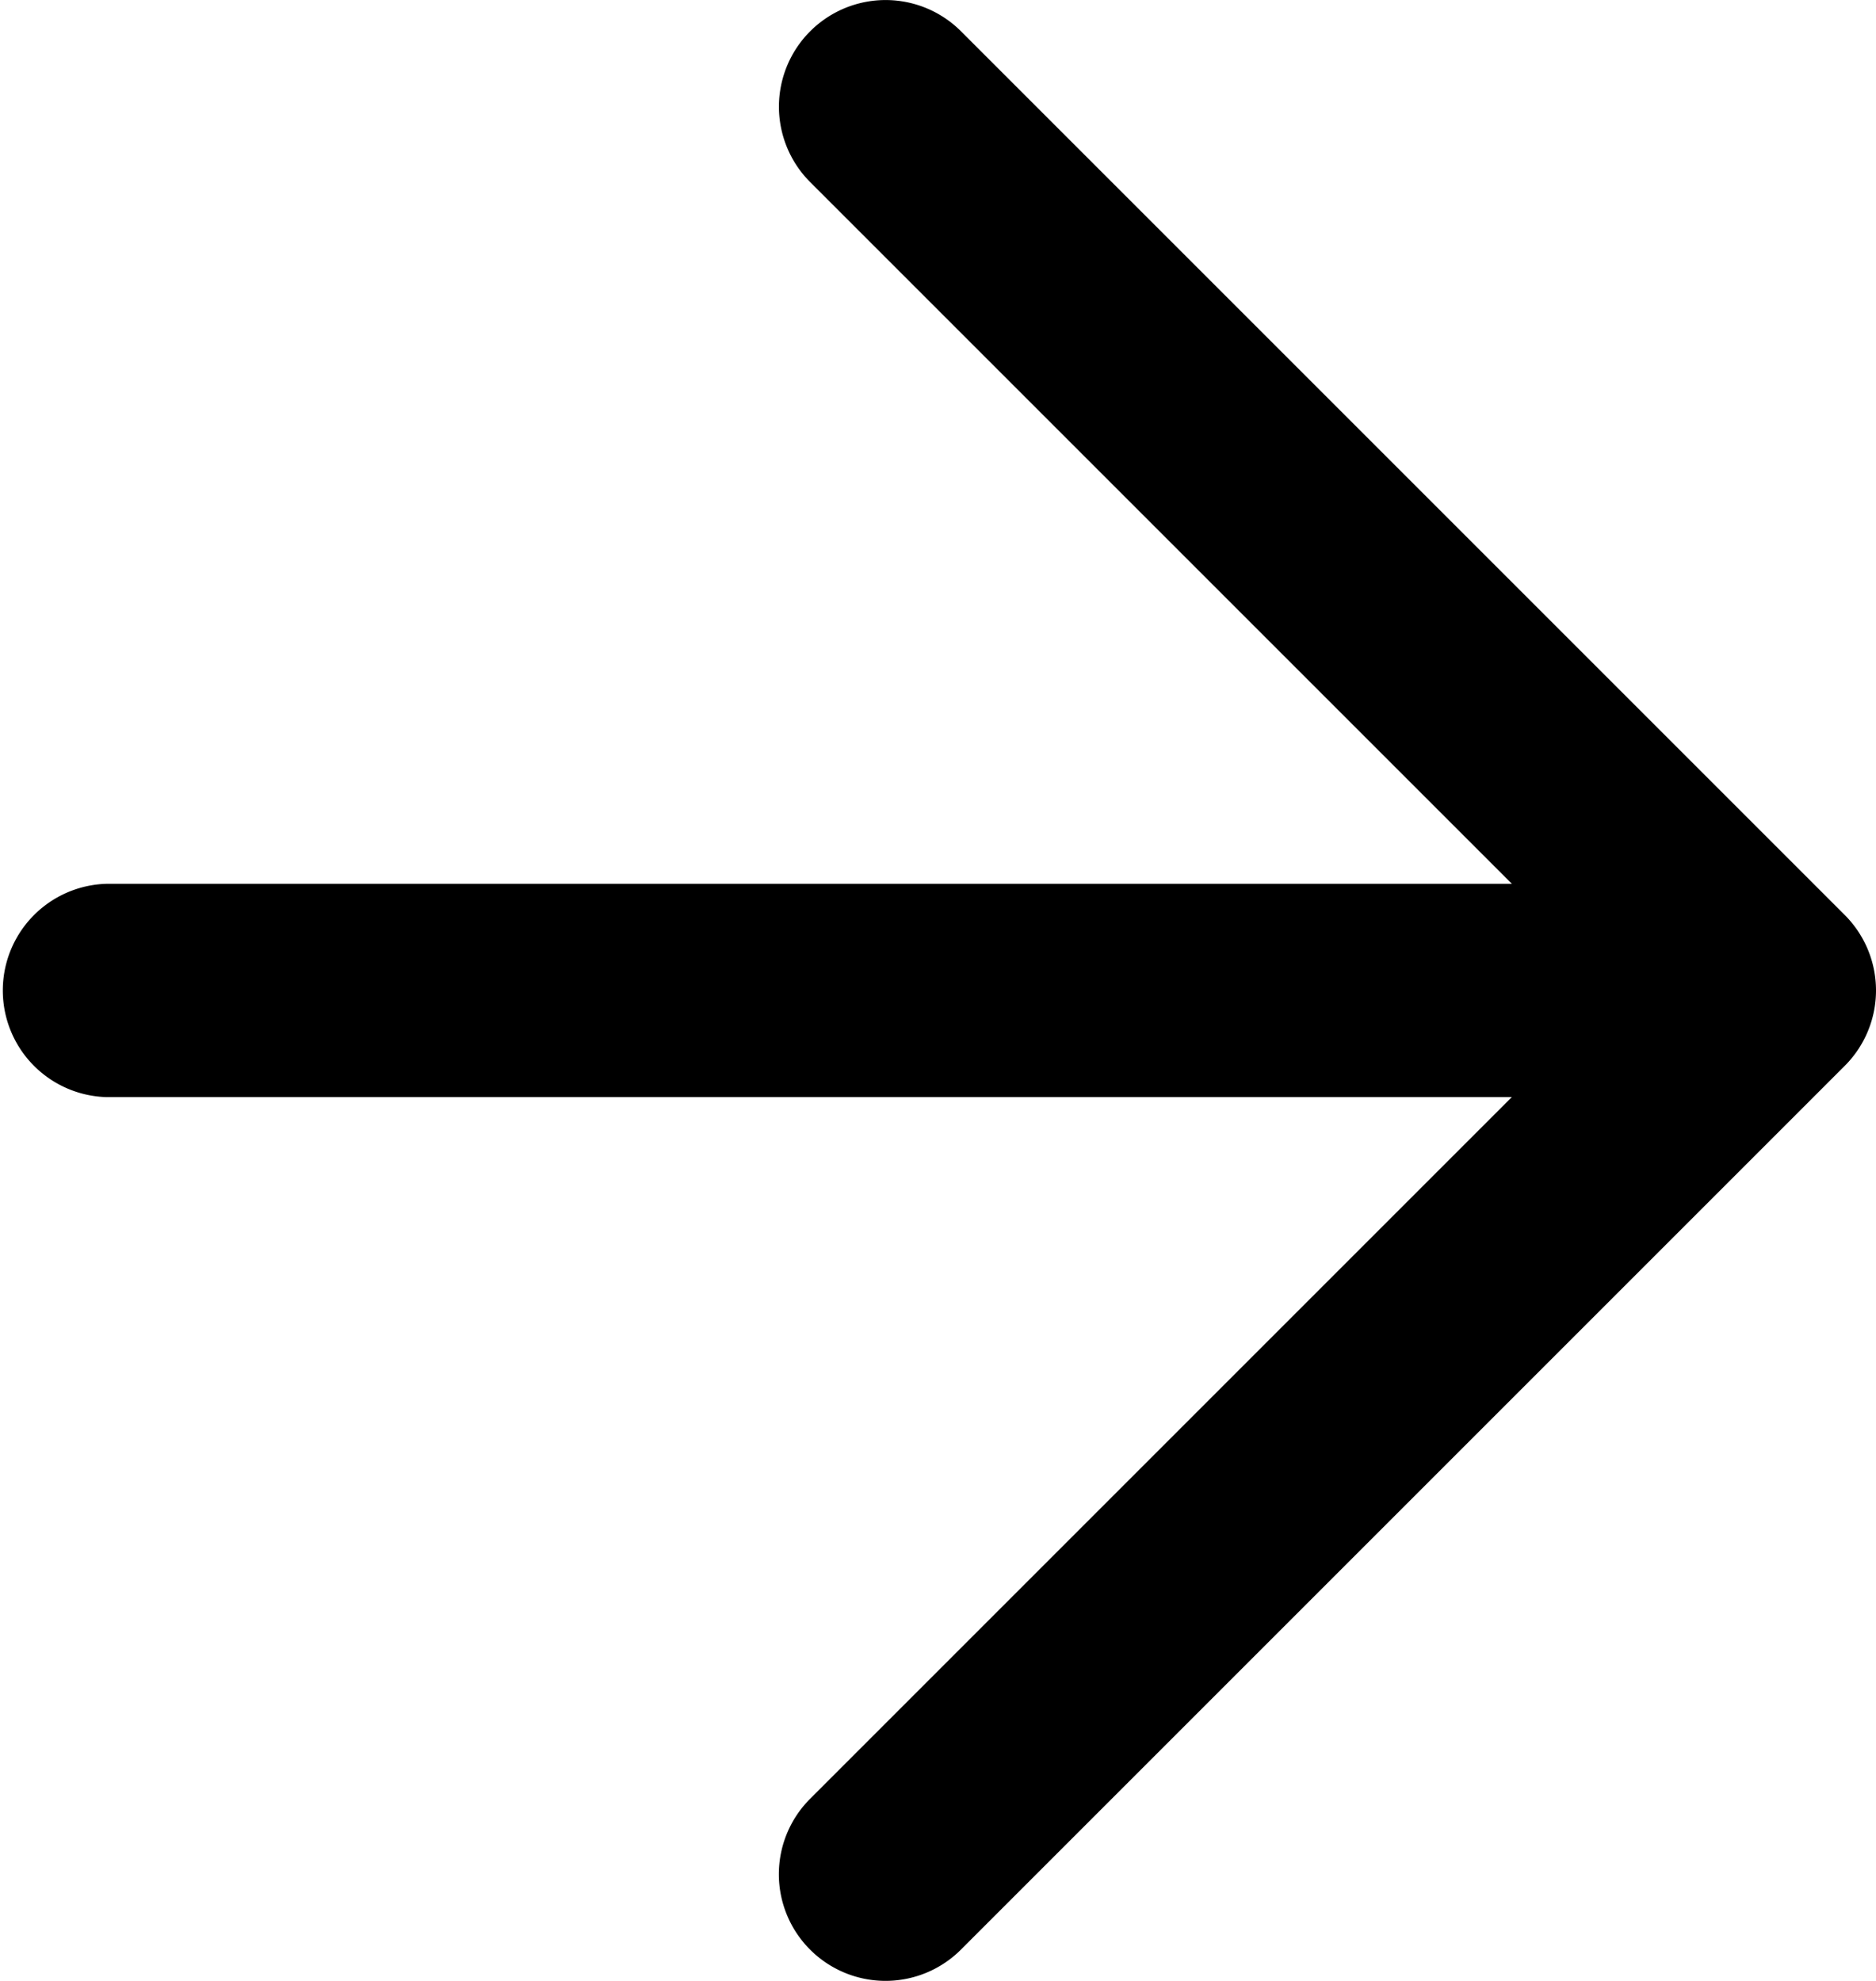 <svg xmlns="http://www.w3.org/2000/svg" width="24" height="25.341" viewBox="0 0 24 25.341"><path d="M23.6,11.706,12.294.4a1.364,1.364,0,1,0-1.929,1.93l8.977,8.977H1.364a1.365,1.365,0,0,0,0,2.729H19.341l-8.977,8.977a1.364,1.364,0,0,0,1.929,1.93L23.6,13.636a1.364,1.364,0,0,0,0-1.93" transform="translate(0 0)"/></svg>